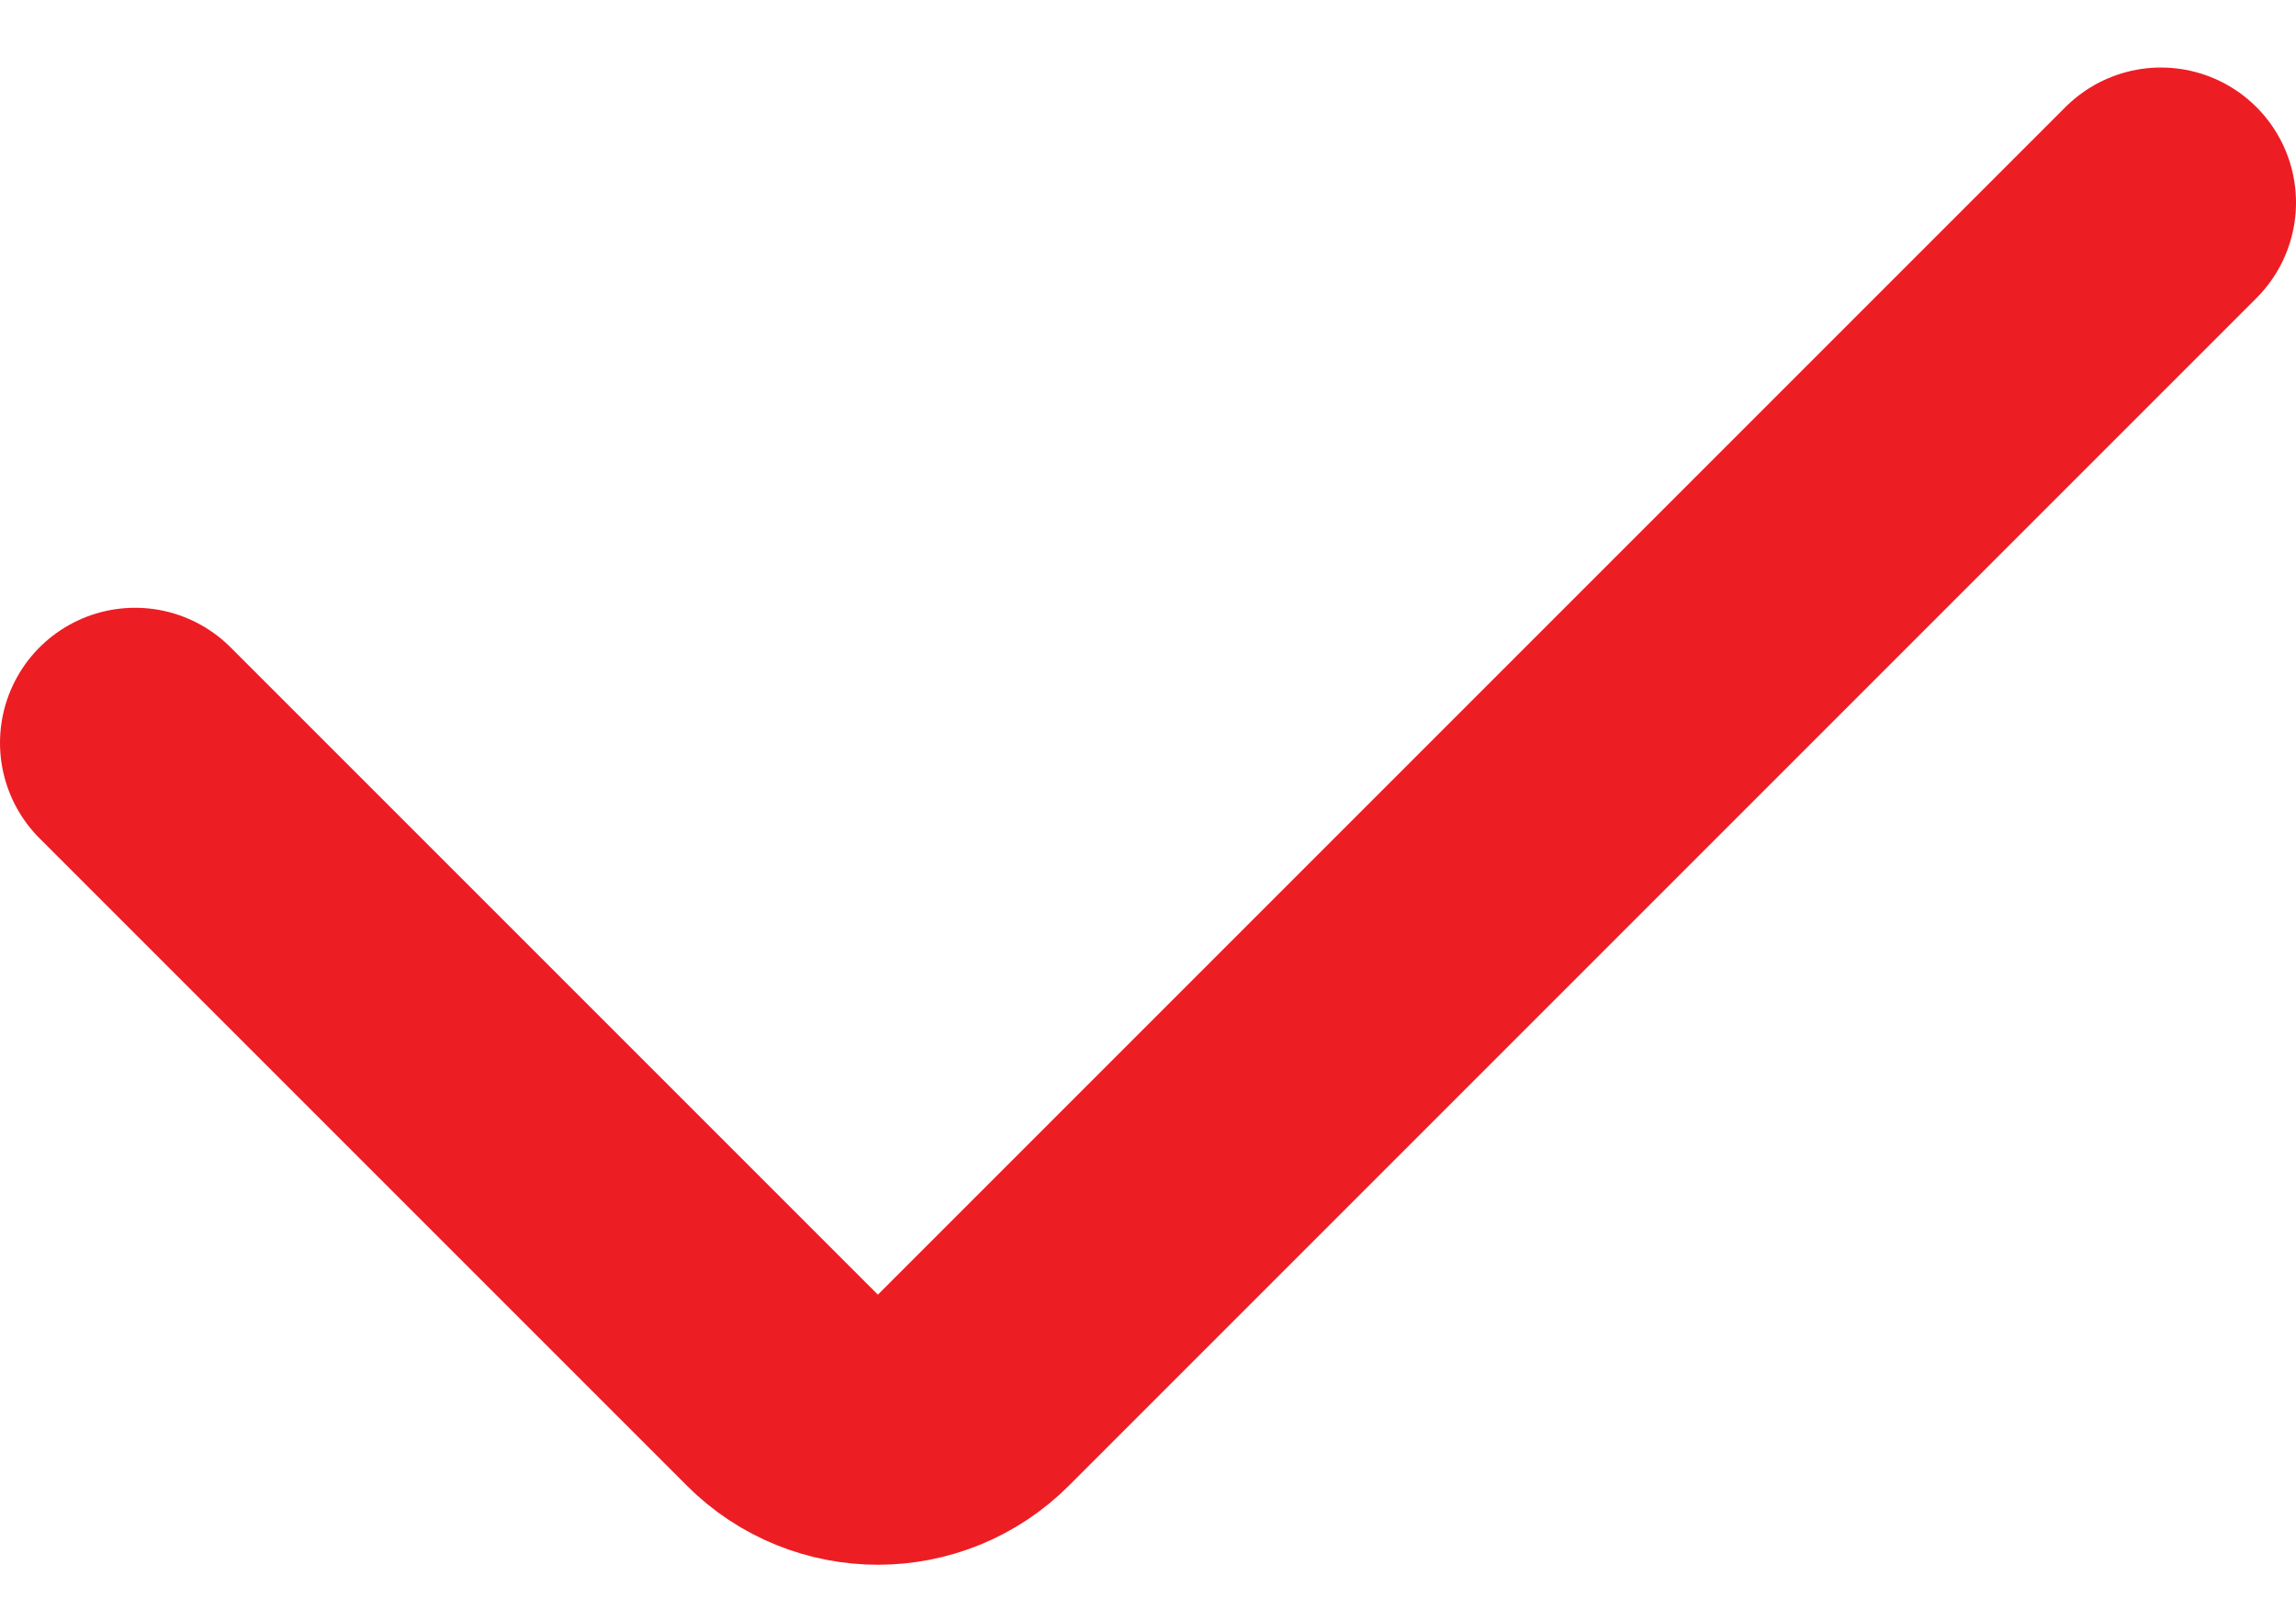 <svg width="17" height="12" viewBox="0 0 17 12" fill="none" xmlns="http://www.w3.org/2000/svg">
<path d="M1 5.5L5.793 10.293C6.183 10.683 6.817 10.683 7.207 10.293L16 1.5" stroke="#ED1D24" stroke-width="2" stroke-linecap="round"/>
</svg>
